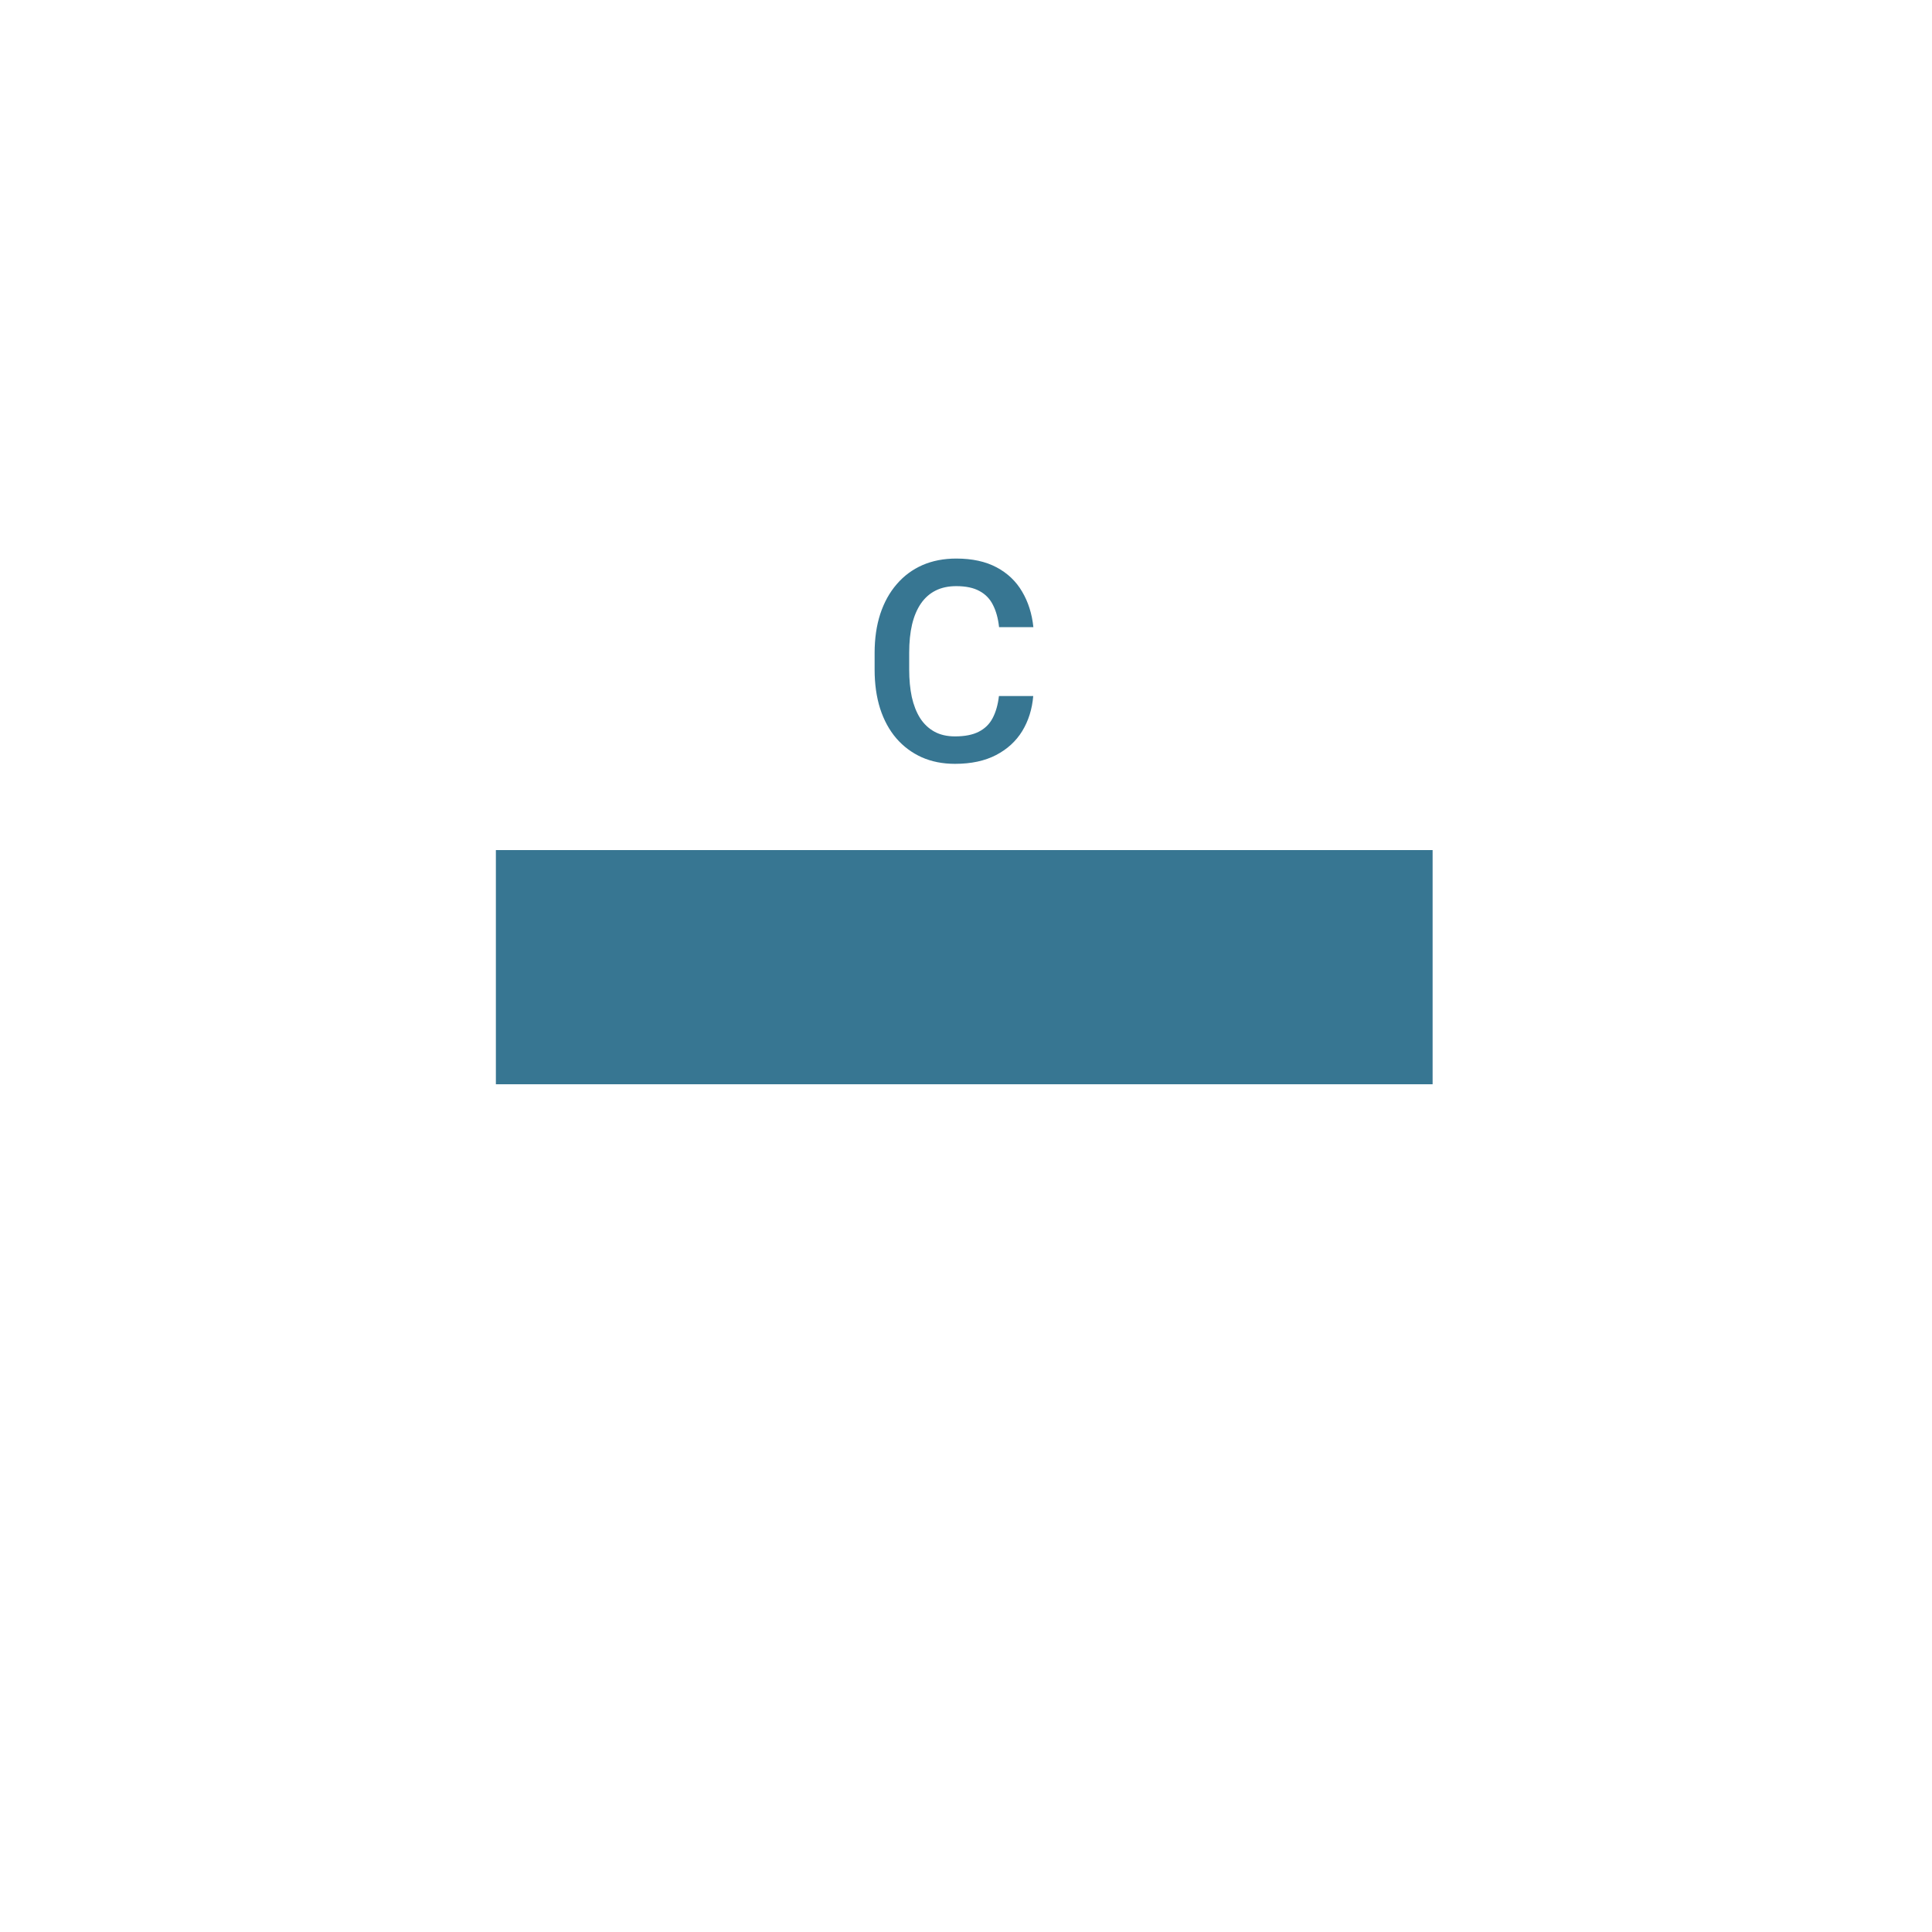 <svg width="330" height="330" viewBox="0 0 330 330" fill="none" xmlns="http://www.w3.org/2000/svg">
<rect x="84.7" y="145.2" width="160" height="40" fill="#377692"/>
<path d="M170.625 118.891H176.484C176.297 121.125 175.672 123.117 174.609 124.867C173.547 126.602 172.055 127.969 170.133 128.969C168.211 129.969 165.875 130.469 163.125 130.469C161.016 130.469 159.117 130.094 157.43 129.344C155.742 128.578 154.297 127.5 153.094 126.109C151.891 124.703 150.969 123.008 150.328 121.023C149.703 119.039 149.391 116.82 149.391 114.367V111.531C149.391 109.078 149.711 106.859 150.352 104.875C151.008 102.891 151.945 101.195 153.164 99.789C154.383 98.367 155.844 97.281 157.547 96.531C159.266 95.781 161.195 95.406 163.336 95.406C166.055 95.406 168.352 95.906 170.227 96.906C172.102 97.906 173.555 99.289 174.586 101.055C175.633 102.82 176.273 104.844 176.508 107.125H170.648C170.492 105.656 170.148 104.398 169.617 103.352C169.102 102.305 168.336 101.508 167.32 100.961C166.305 100.398 164.977 100.117 163.336 100.117C161.992 100.117 160.82 100.367 159.82 100.867C158.82 101.367 157.984 102.102 157.312 103.07C156.641 104.039 156.133 105.234 155.789 106.656C155.461 108.062 155.297 109.672 155.297 111.484V114.367C155.297 116.086 155.445 117.648 155.742 119.055C156.055 120.445 156.523 121.641 157.148 122.641C157.789 123.641 158.602 124.414 159.586 124.961C160.57 125.508 161.75 125.781 163.125 125.781C164.797 125.781 166.148 125.516 167.18 124.984C168.227 124.453 169.016 123.68 169.547 122.664C170.094 121.633 170.453 120.375 170.625 118.891Z" fill="#377692"/>
</svg>
